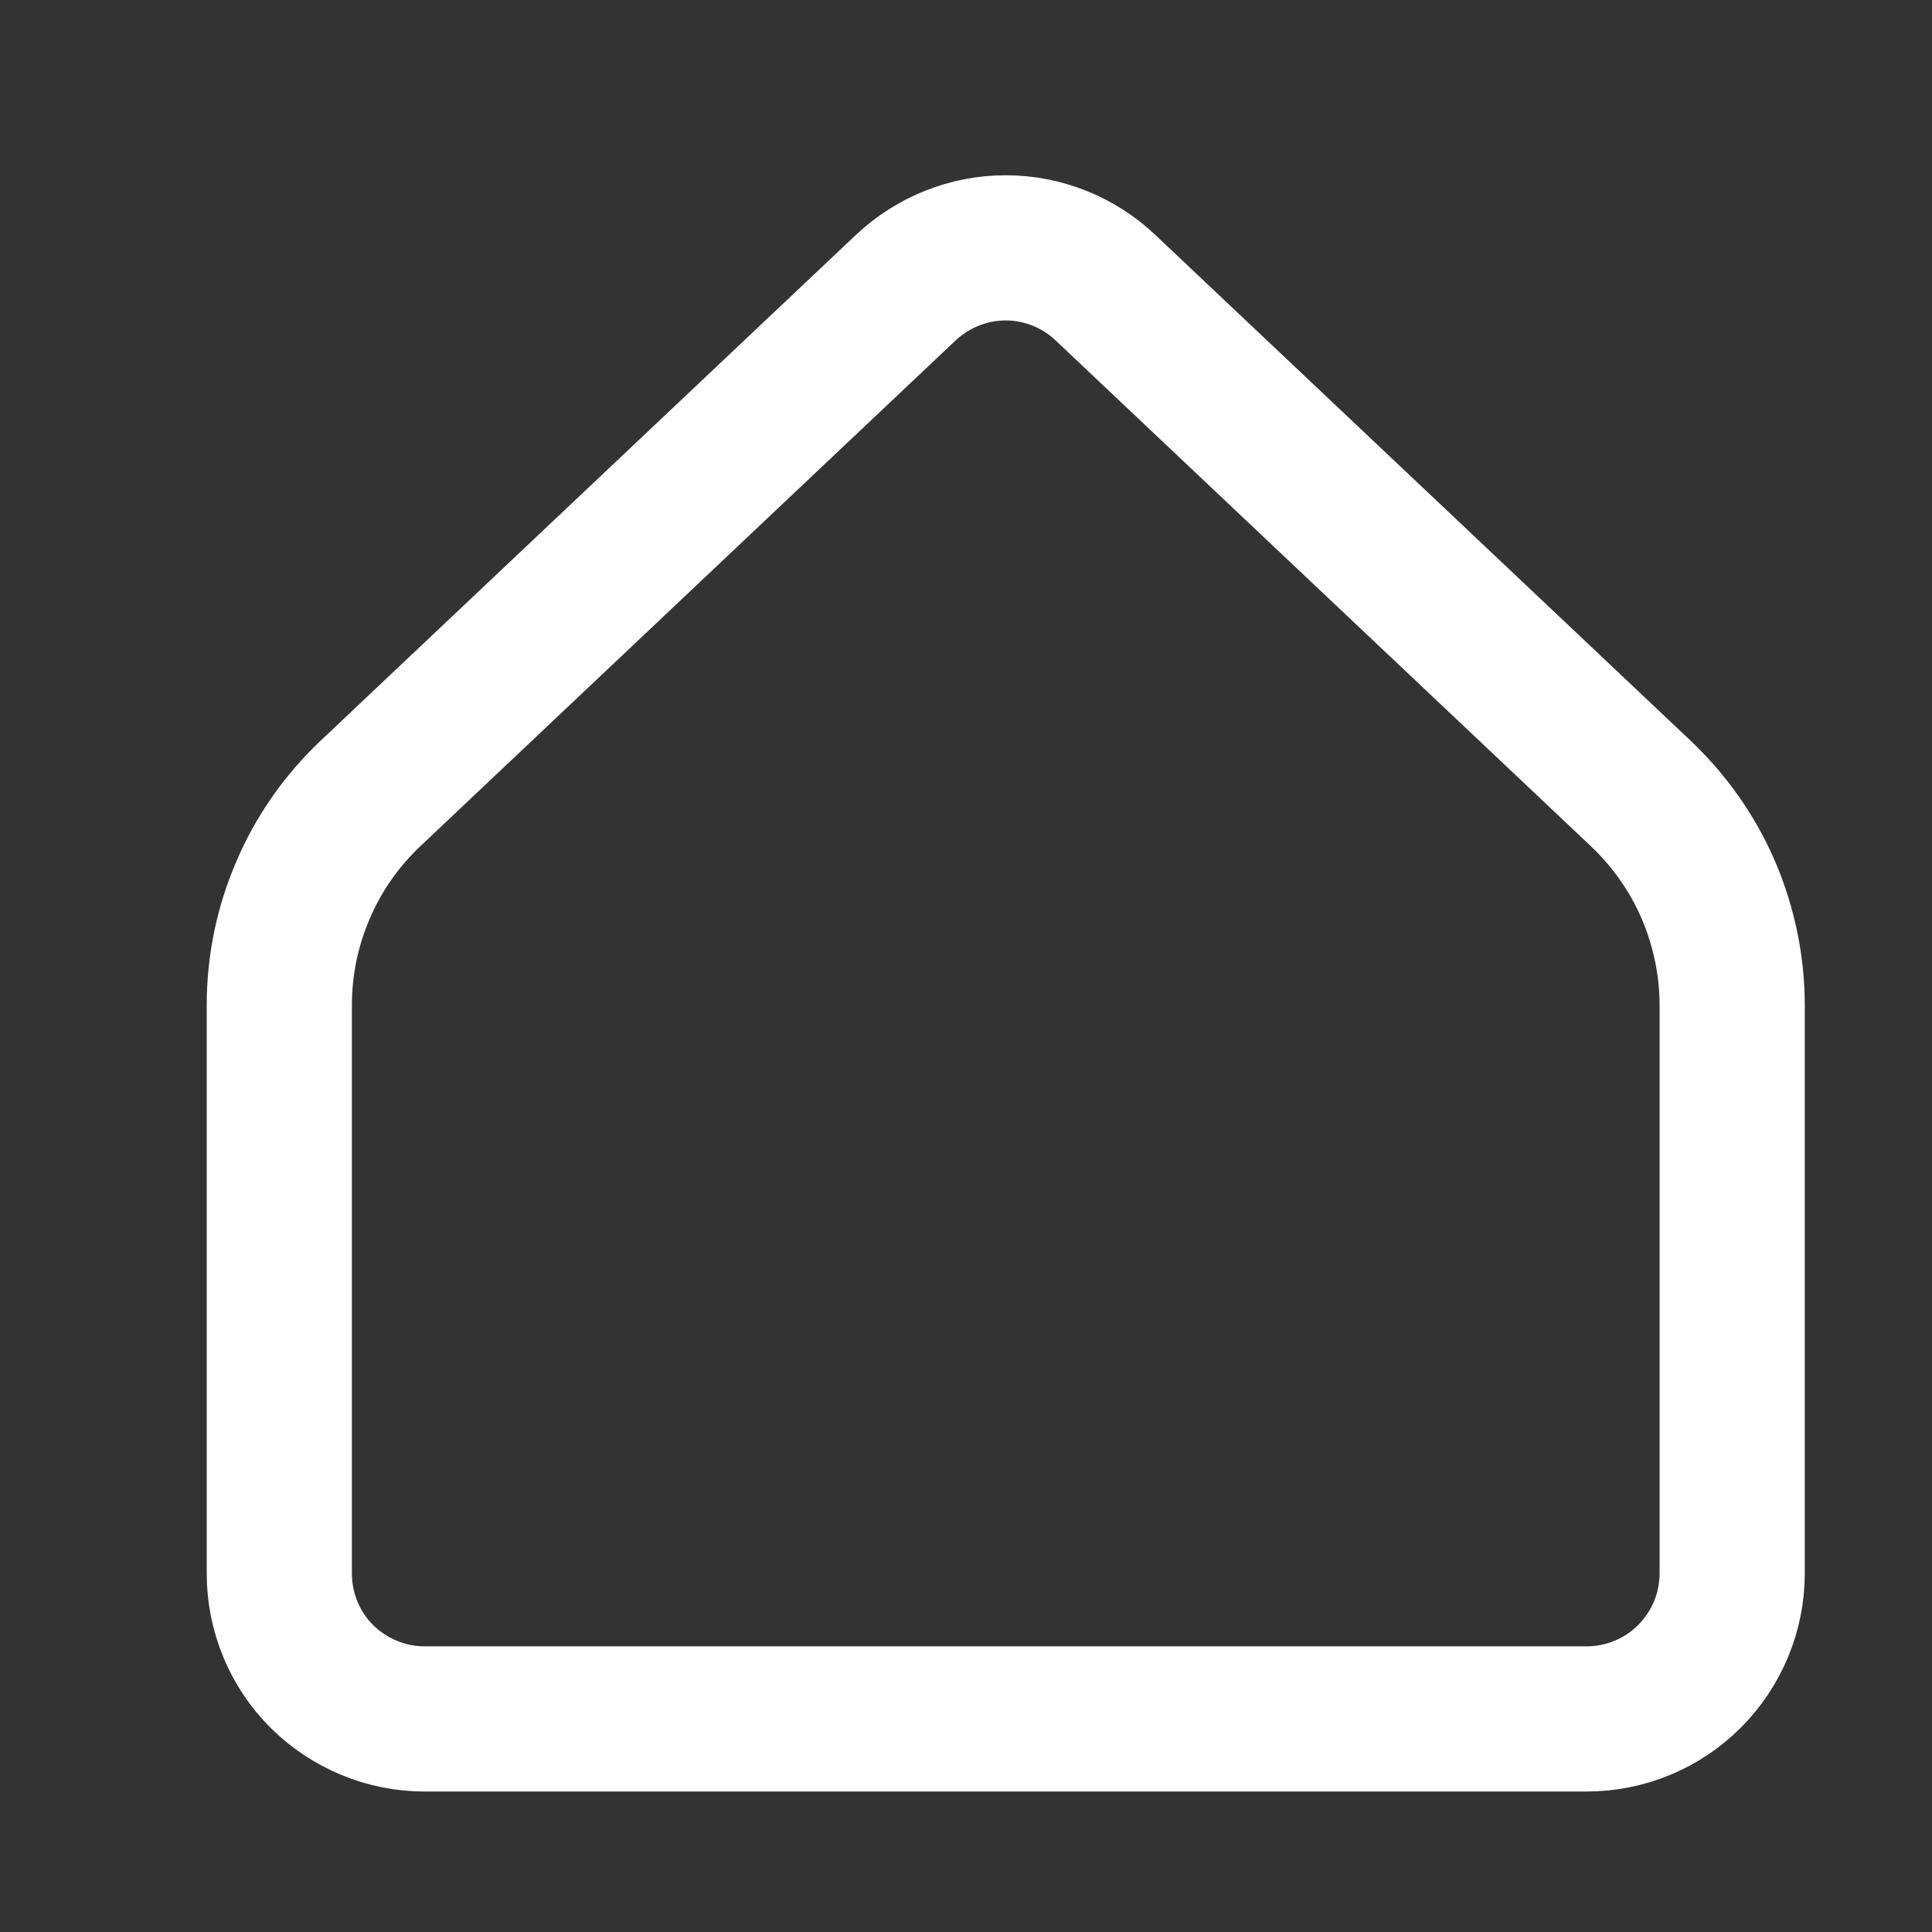 <svg width="7" height="7" viewBox="0 0 7 7" fill="none" xmlns="http://www.w3.org/2000/svg">
<rect x="0" y="0" width="7" height="7" fill="#333333" stroke="none"/>
<g clip-path="url(#clip0_410_138)">
<path d="M6.276 5.701V3.642C6.276 3.498 6.246 3.357 6.19 3.225C6.133 3.093 6.05 2.975 5.946 2.876L4.005 1.042C3.908 0.95 3.778 0.898 3.644 0.898C3.509 0.898 3.38 0.95 3.282 1.042L1.341 2.876C1.237 2.975 1.154 3.093 1.098 3.225C1.041 3.357 1.012 3.498 1.012 3.642V5.701C1.012 5.841 1.067 5.975 1.166 6.074C1.265 6.172 1.399 6.228 1.538 6.228H5.749C5.889 6.228 6.023 6.172 6.121 6.074C6.22 5.975 6.276 5.841 6.276 5.701Z" stroke="white" stroke-width="0.526" stroke-linecap="round" stroke-linejoin="round"/>
</g>
<defs>
<clipPath id="clip0_410_138">
<rect width="6.317" height="6.317" fill="white" transform="translate(0.485 0.437)"/>
</clipPath>
</defs>
</svg>
